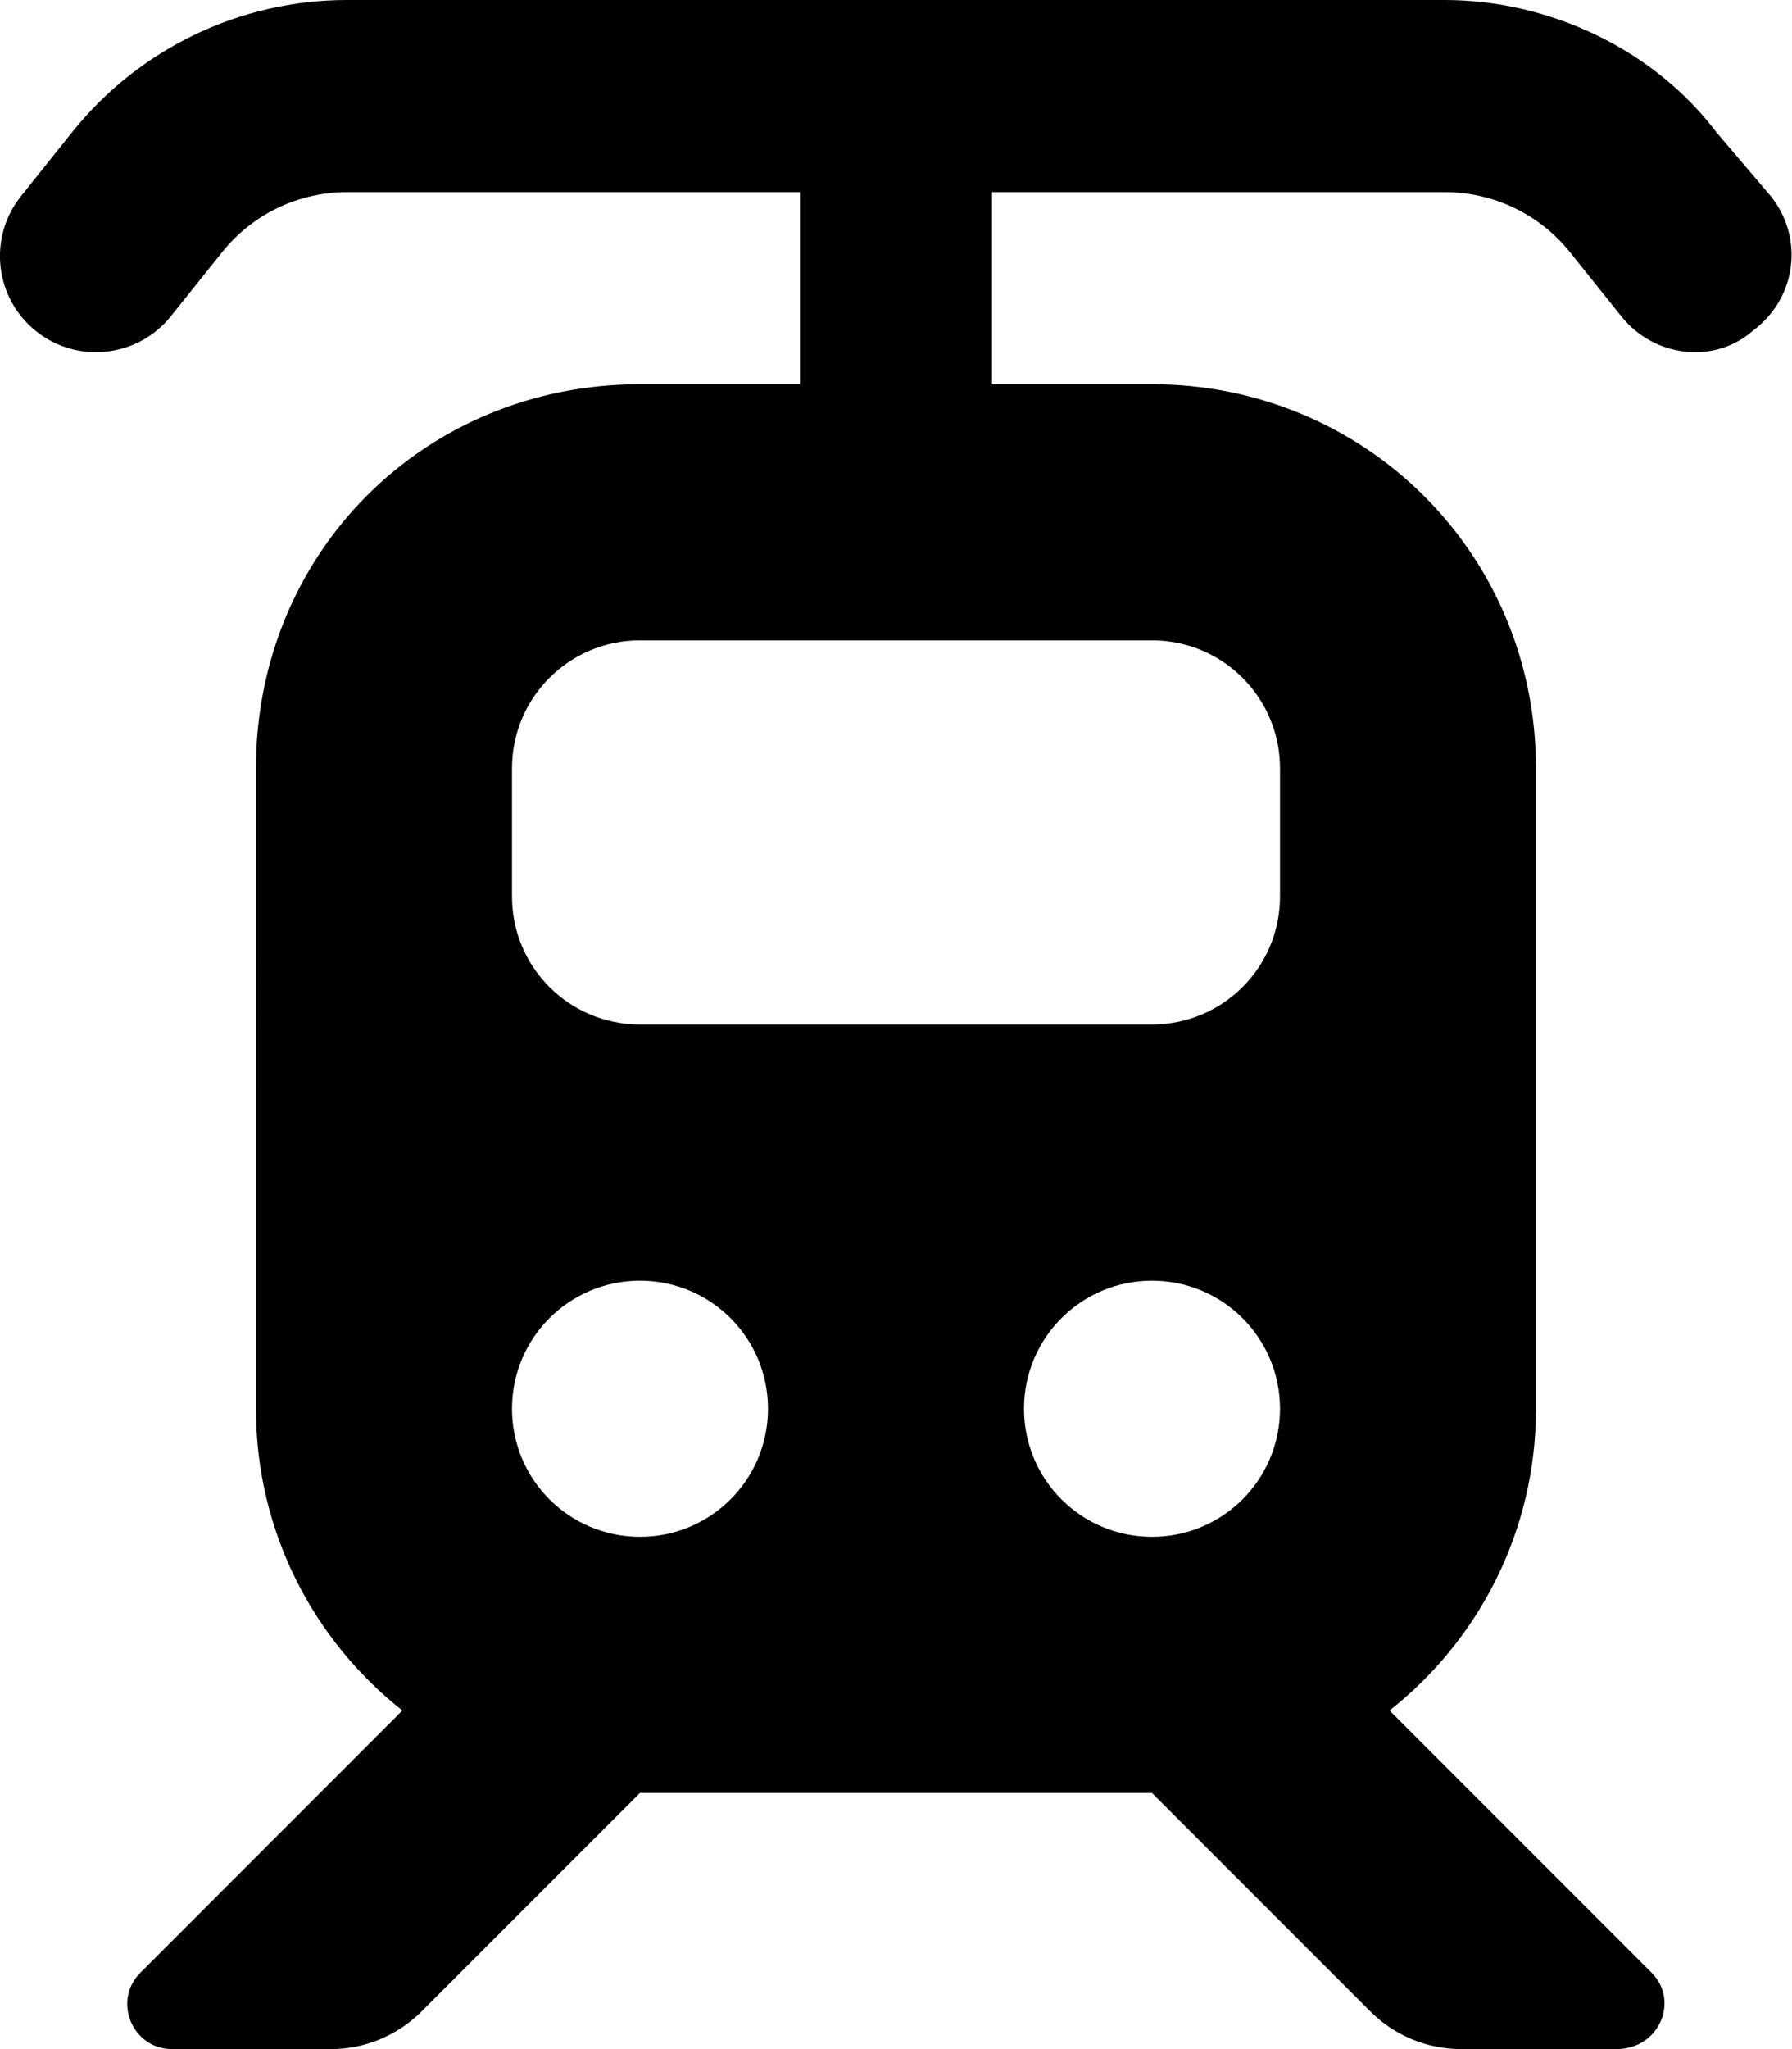 <svg viewBox="0 0 448 512" xmlns="http://www.w3.org/2000/svg"><path d="M86.76 48c-12.15 0-23.64 5.52-31.23 15.01L42.74 78.99C34.46 89.34 19.36 91.02 9 82.74 -1.35 74.46-3.03 59.36 5.25 49.01l12.78-15.98C34.73 12.15 60.02 0 86.75 0h274.44c25.9 0 52.1 12.15 67.9 33.03l13.6 15.98c8.3 10.35 6.6 25.45-4.6 33.73 -9.5 8.28-24.6 6.6-32.8-3.75l-12.8-15.98c-7.6-9.49-19.1-15.01-31.3-15.01h-113.2v48h40c53 0 96 42.1 96 96v160c0 30.6-14.3 57.8-36.6 75.4l65.5 65.5c7 7 2 19.1-8.8 19.1h-38.8c-8.5 0-16.7-3.4-22.7-9.4l-54.6-54.6h-128l-54.6 54.6c-6.03 6-14.17 9.4-22.66 9.4h-39.7c-9.98 0-14.98-12.1-7.92-19.1l65.48-65.5c-22.3-17.6-36.6-44.8-36.6-75.4V192c0-53.9 42.1-96 96-96h40V48H86.75ZM160 160c-17.7 0-32 14.3-32 32v32c0 17.7 14.3 32 32 32h128c17.7 0 32-14.3 32-32v-32c0-17.7-14.3-32-32-32H160Zm0 160c-17.7 0-32 14.3-32 32s14.3 32 32 32 32-14.3 32-32 -14.3-32-32-32Zm128 64c17.7 0 32-14.3 32-32s-14.3-32-32-32 -32 14.3-32 32 14.3 32 32 32Z"/></svg>